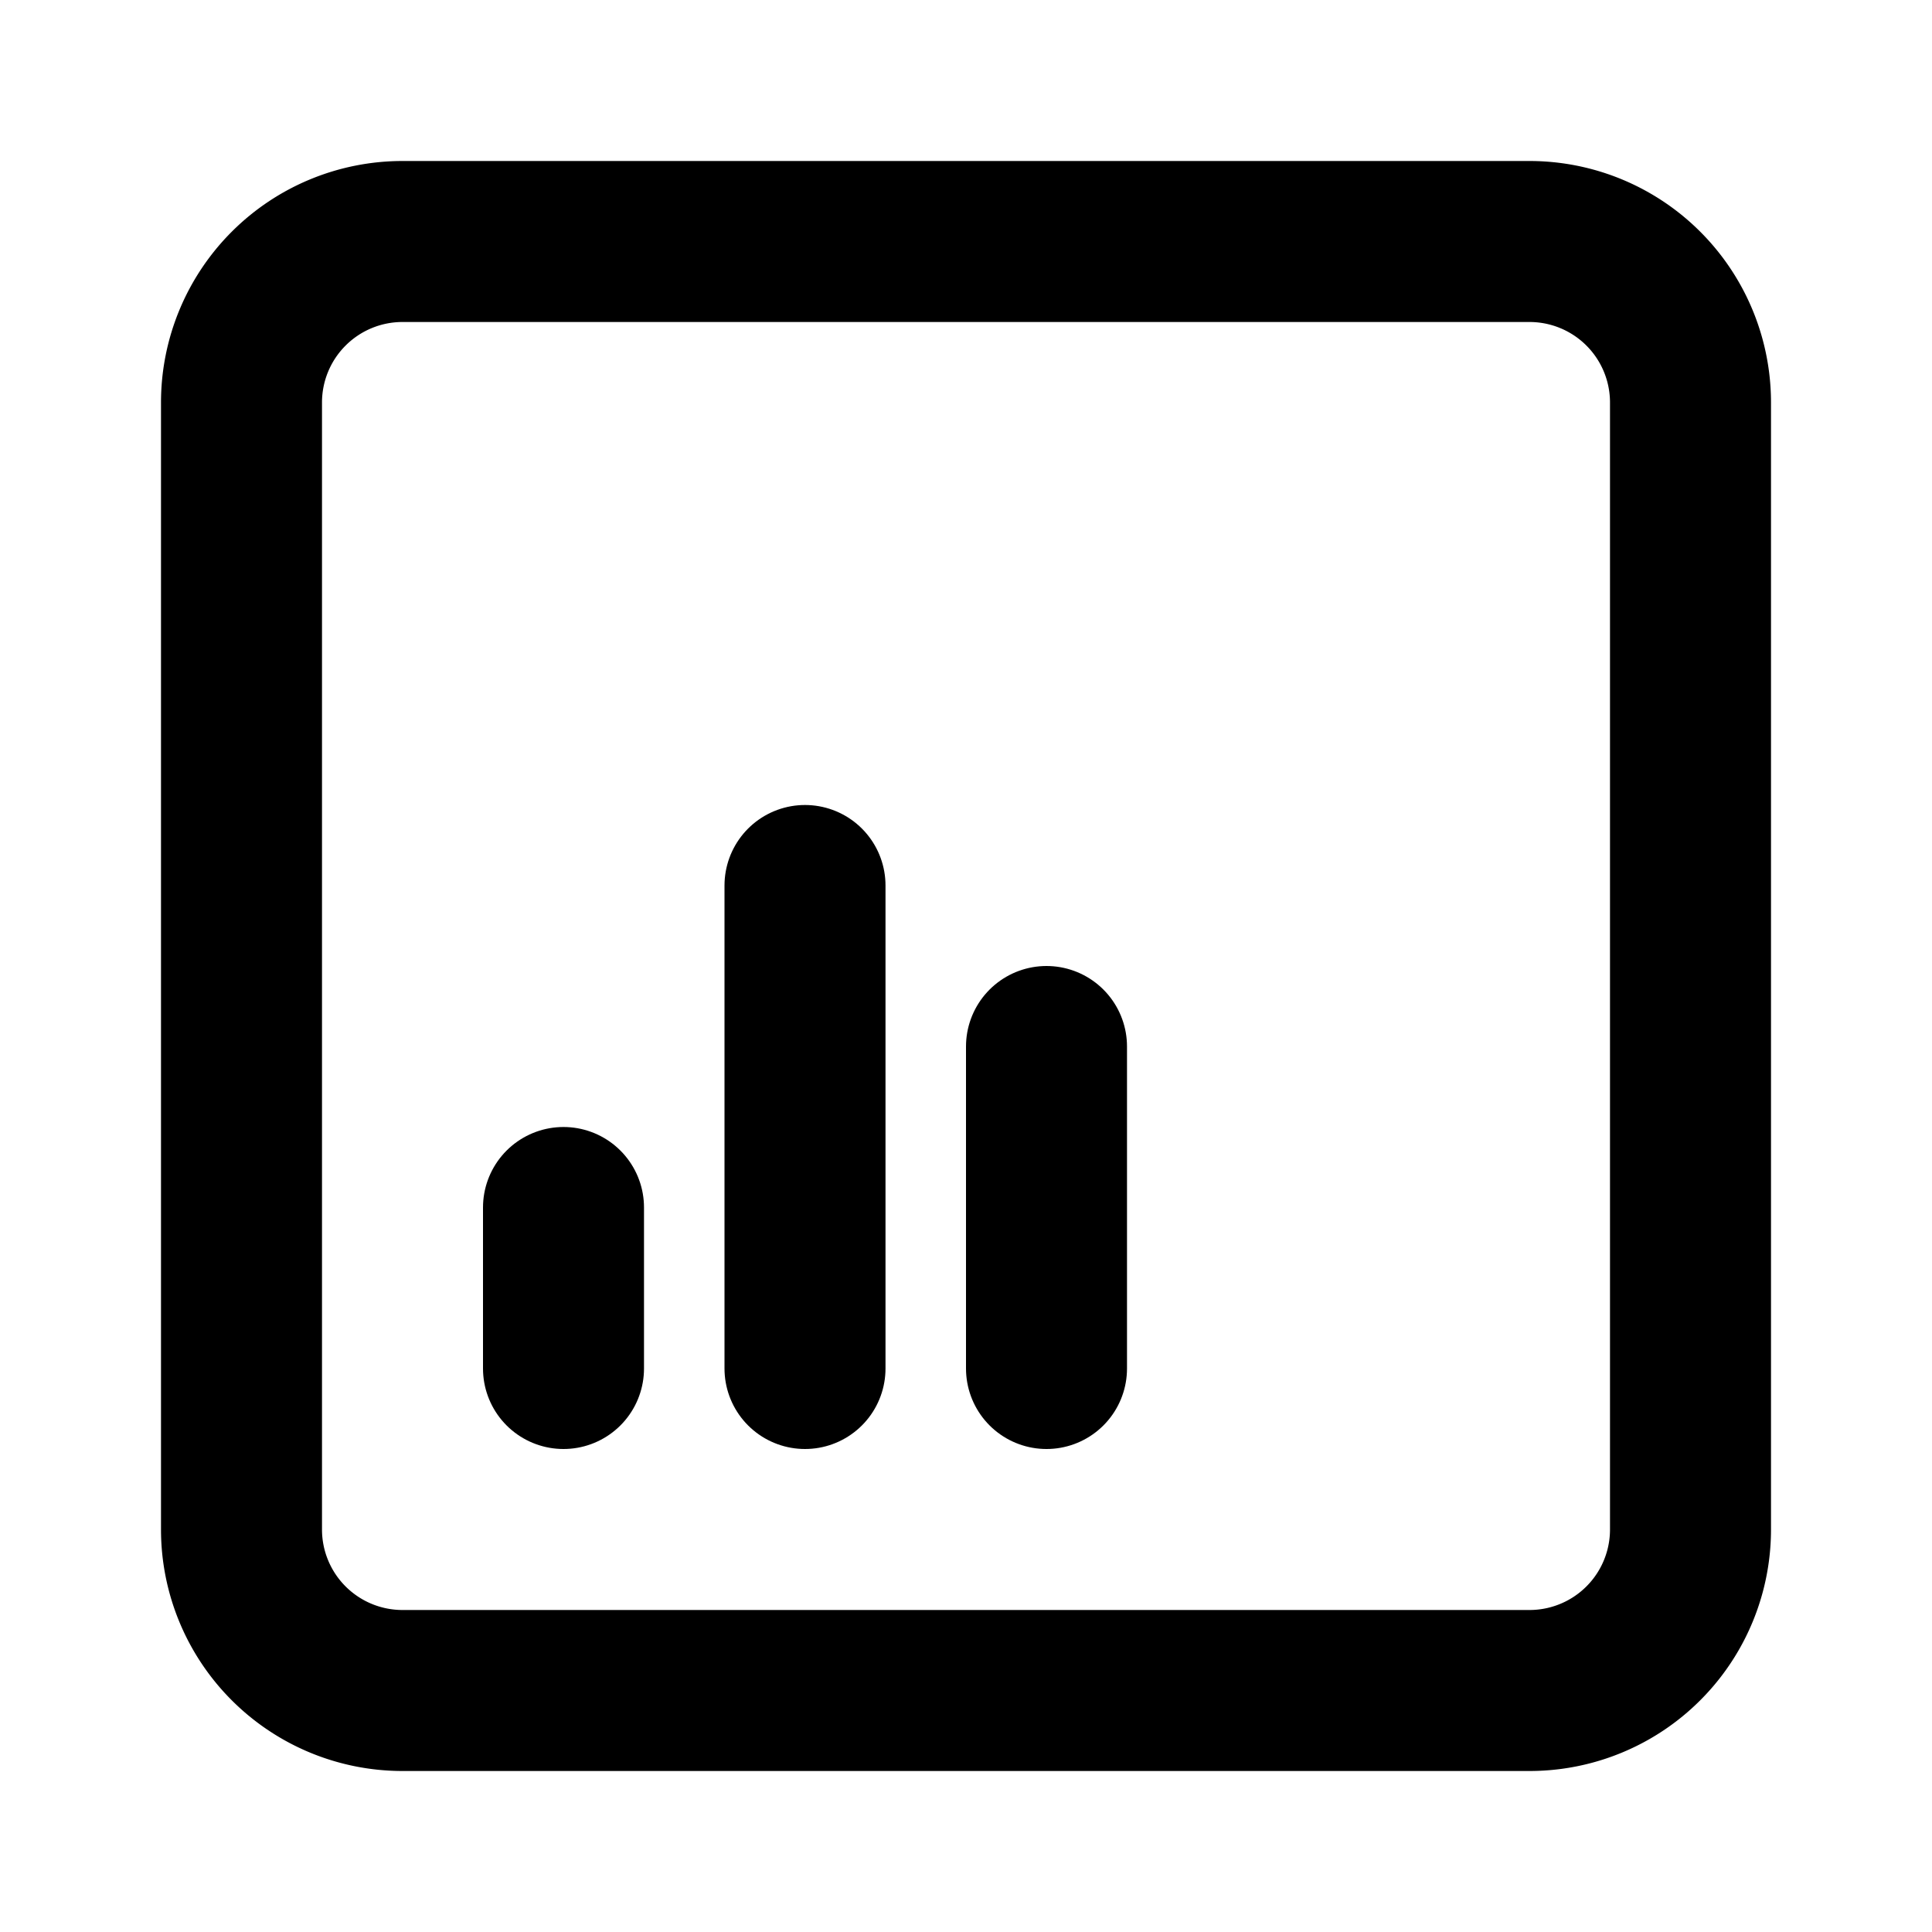 <svg class="icon icon-tabler icon-tabler-align-box-bottom-left" viewBox="0 0 24 24" stroke-width="2" stroke="currentColor" fill="none" stroke-linecap="round" stroke-linejoin="round">
  <path d="M3 3m0 2a2 2 0 0 1 2 -2h14a2 2 0 0 1 2 2v14a2 2 0 0 1 -2 2h-14a2 2 0 0 1 -2 -2z"></path>
  <path d="M7 15v2"></path>
  <path d="M10 11v6"></path>
  <path d="M13 13v4"></path>
</svg>
